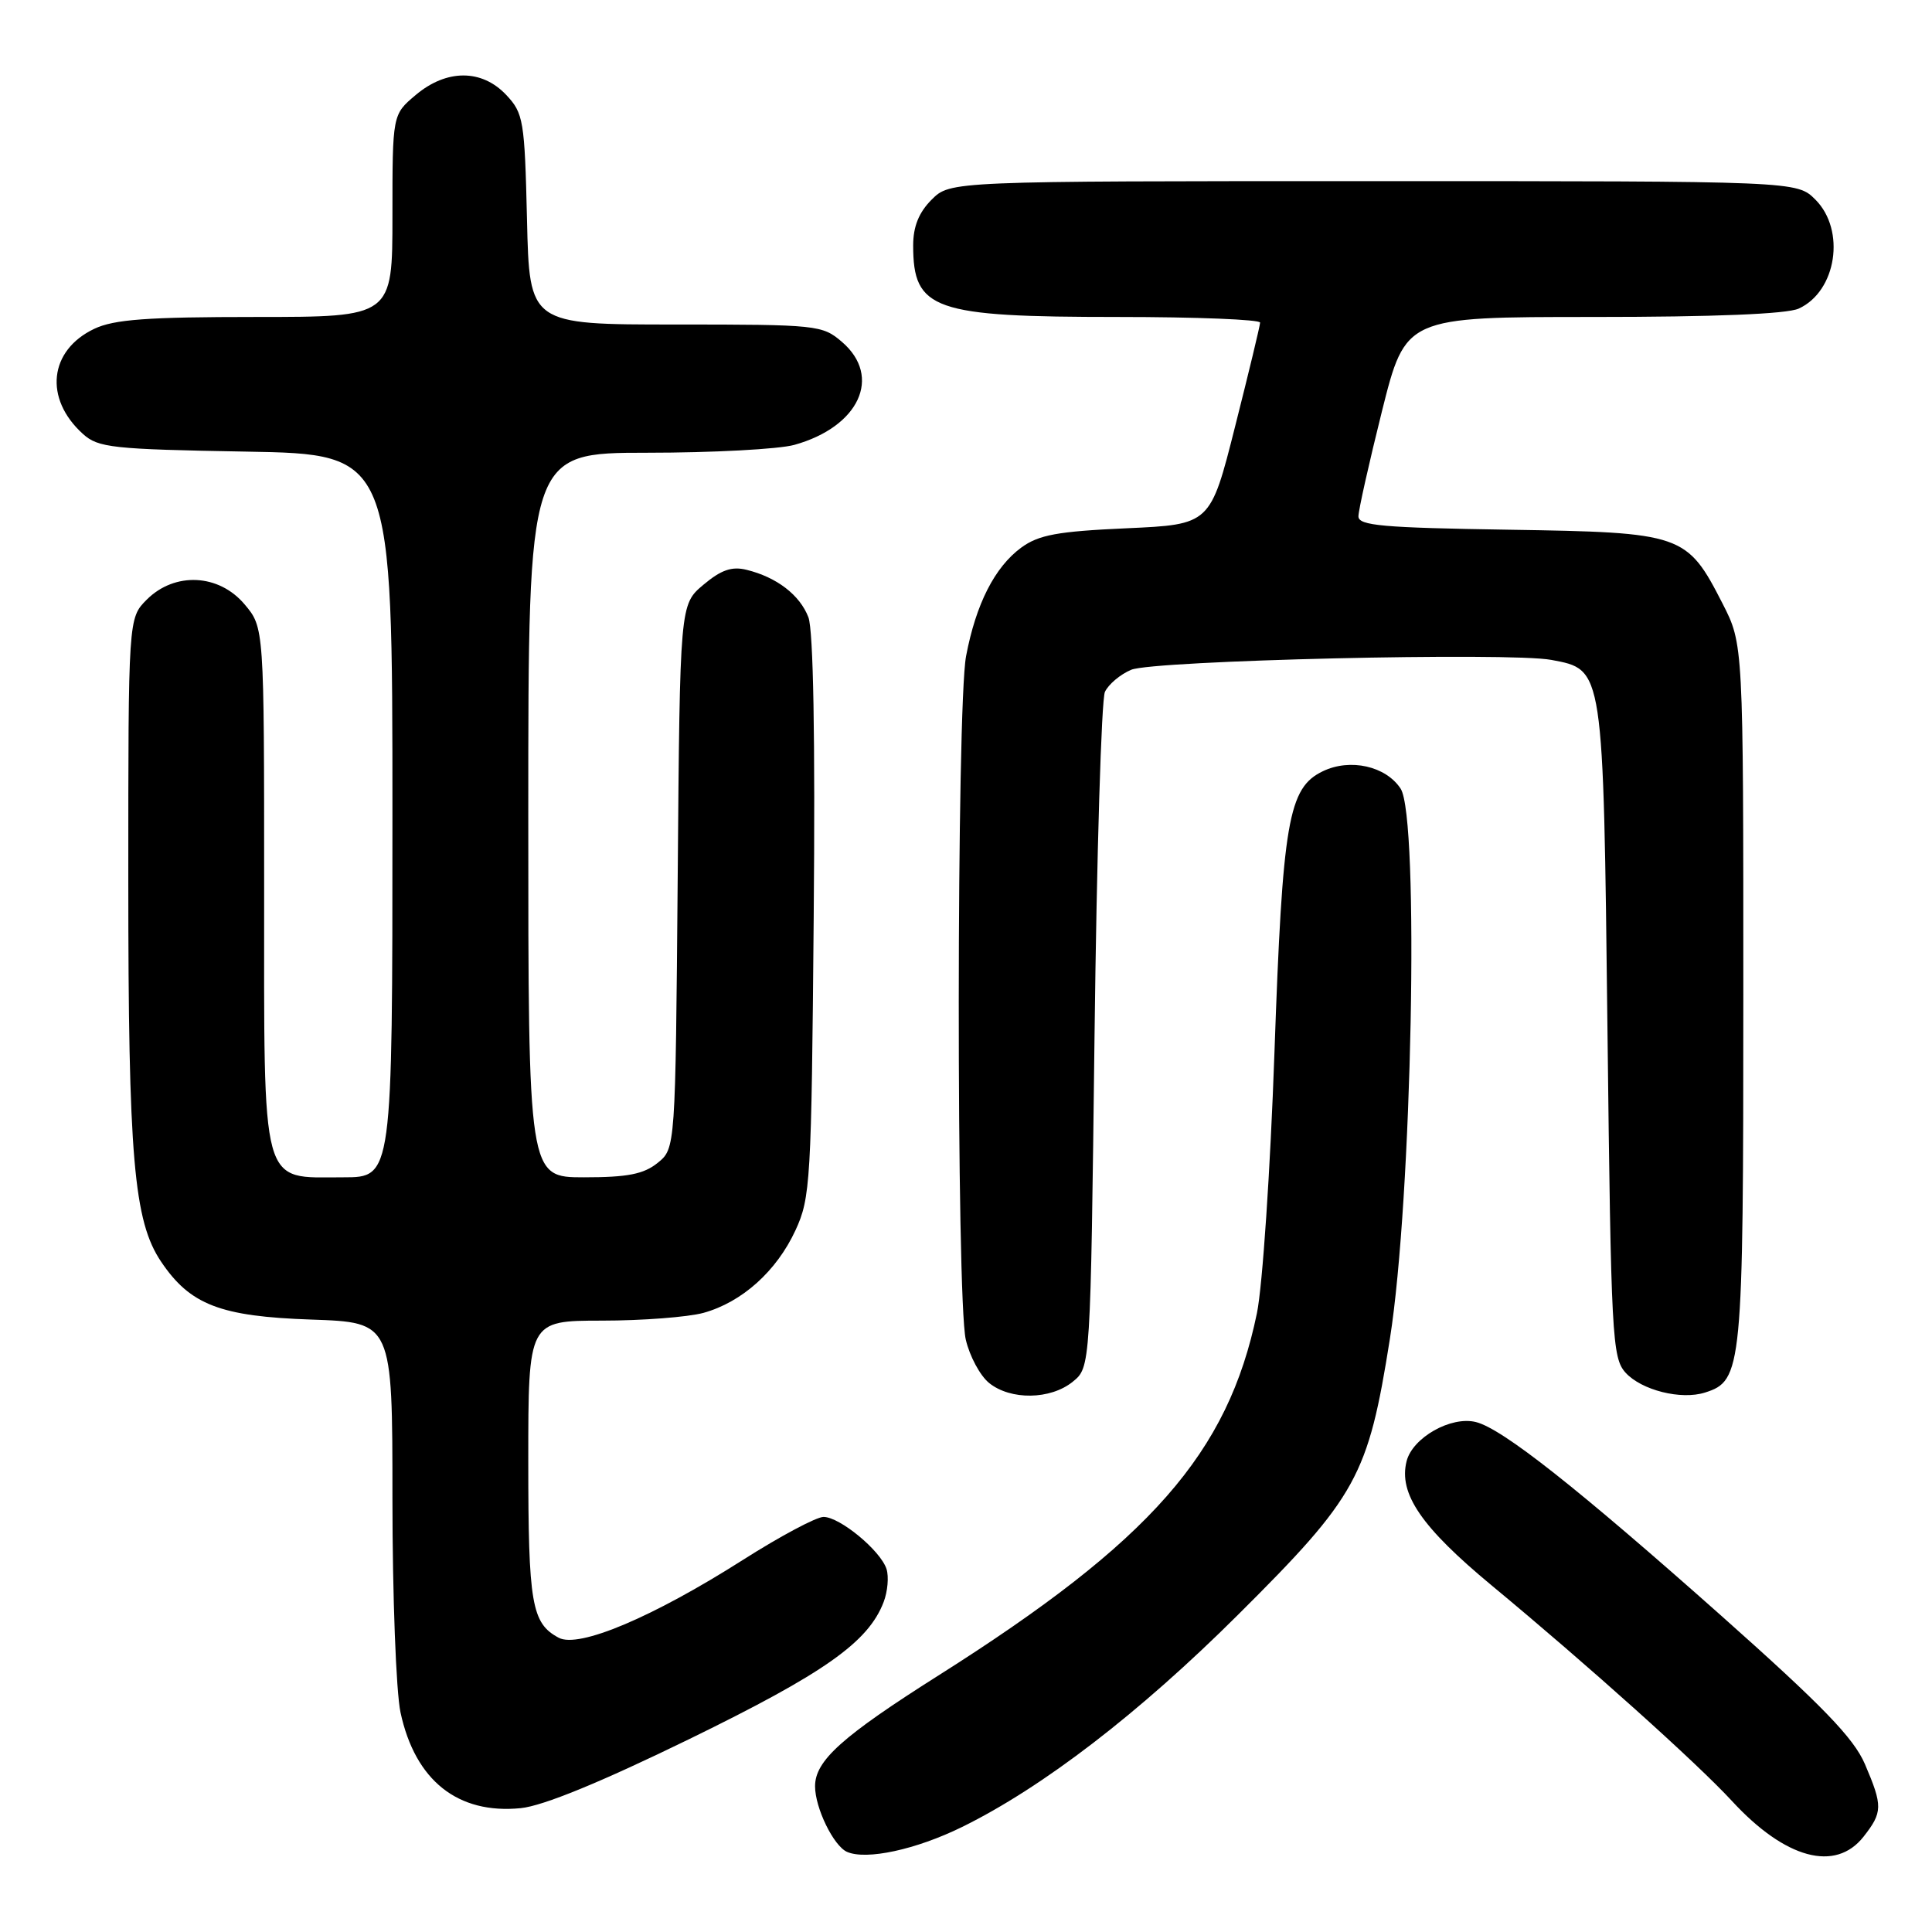 <?xml version="1.0" encoding="UTF-8" standalone="no"?>
<!DOCTYPE svg PUBLIC "-//W3C//DTD SVG 1.1//EN" "http://www.w3.org/Graphics/SVG/1.1/DTD/svg11.dtd" >
<svg xmlns="http://www.w3.org/2000/svg" xmlns:xlink="http://www.w3.org/1999/xlink" version="1.1" viewBox="0 0 256 256">
 <g >
 <path fill="currentColor"
d=" M 127.49 242.08 C 138.18 236.82 150.95 227.00 164.01 214.00 C 179.84 198.25 181.28 195.64 184.17 177.39 C 187.10 158.93 188.09 108.31 185.59 104.50 C 183.63 101.51 178.91 100.45 175.29 102.19 C 170.70 104.39 169.95 108.75 168.87 139.50 C 168.33 154.90 167.29 170.43 166.55 174.00 C 162.71 192.58 152.49 204.20 124.36 222.00 C 111.56 230.10 108.00 233.30 108.00 236.69 C 108.00 239.56 110.45 244.59 112.23 245.38 C 114.79 246.51 121.39 245.08 127.49 242.08 Z  M 246.93 243.37 C 249.47 240.13 249.49 239.31 247.11 233.75 C 245.62 230.29 241.50 226.03 228.12 214.13 C 209.05 197.19 199.08 189.31 195.57 188.43 C 192.27 187.60 187.17 190.49 186.38 193.62 C 185.30 197.92 188.34 202.36 197.68 210.10 C 210.41 220.65 224.88 233.63 229.50 238.65 C 236.56 246.31 243.20 248.11 246.93 243.37 Z  M 91.37 230.42 C 109.27 221.68 115.06 217.59 117.09 212.27 C 117.62 210.88 117.79 208.92 117.47 207.91 C 116.70 205.48 111.29 201.00 109.12 201.00 C 108.17 201.00 103.37 203.56 98.45 206.69 C 86.50 214.29 76.69 218.44 74.03 217.01 C 70.44 215.09 70.00 212.55 70.00 193.57 C 70.00 175.00 70.00 175.00 79.75 174.99 C 85.11 174.99 91.17 174.52 93.22 173.96 C 98.33 172.54 102.90 168.43 105.40 163.03 C 107.39 158.73 107.52 156.60 107.82 121.50 C 108.03 97.80 107.77 83.53 107.12 81.80 C 105.99 78.84 102.92 76.48 98.91 75.50 C 96.97 75.02 95.54 75.52 93.21 77.48 C 90.09 80.10 90.09 80.10 89.80 116.14 C 89.50 152.18 89.50 152.18 87.14 154.09 C 85.29 155.58 83.17 156.00 77.39 156.00 C 70.00 156.00 70.00 156.00 70.00 108.00 C 70.00 60.00 70.00 60.00 85.75 59.99 C 94.41 59.99 103.19 59.52 105.25 58.95 C 113.84 56.56 116.92 49.91 111.57 45.31 C 108.97 43.07 108.30 43.00 89.52 43.00 C 70.15 43.00 70.15 43.00 69.83 29.08 C 69.52 15.94 69.36 15.01 67.08 12.58 C 63.84 9.14 59.17 9.14 55.08 12.59 C 52.00 15.18 52.00 15.18 52.00 28.59 C 52.00 42.00 52.00 42.00 33.90 42.00 C 19.53 42.00 15.12 42.32 12.49 43.57 C 6.49 46.42 5.80 52.82 10.99 57.50 C 13.01 59.33 14.89 59.53 32.60 59.84 C 52.00 60.18 52.00 60.18 52.00 108.09 C 52.00 156.00 52.00 156.00 45.50 156.00 C 34.43 156.00 35.00 158.08 35.00 117.58 C 35.00 83.15 35.00 83.15 32.41 80.08 C 29.00 76.03 23.16 75.75 19.45 79.45 C 17.00 81.91 17.00 81.91 17.00 116.62 C 17.00 153.41 17.72 161.81 21.36 167.20 C 25.20 172.90 29.20 174.44 41.25 174.85 C 52.00 175.22 52.00 175.22 52.00 198.56 C 52.00 211.42 52.48 224.15 53.07 226.91 C 55.01 235.93 60.66 240.42 69.00 239.59 C 71.97 239.29 79.58 236.17 91.37 230.42 Z  M 142.14 183.09 C 144.50 181.18 144.50 181.18 145.03 137.34 C 145.32 113.23 145.94 92.68 146.41 91.67 C 146.89 90.67 148.45 89.35 149.89 88.75 C 152.83 87.51 200.01 86.40 205.56 87.44 C 212.51 88.75 212.44 88.27 213.00 136.60 C 213.47 177.14 213.62 179.92 215.39 181.88 C 217.50 184.21 222.75 185.53 225.92 184.52 C 230.86 182.96 231.00 181.48 231.00 131.73 C 231.00 85.36 231.00 85.36 228.25 79.98 C 223.52 70.74 222.97 70.55 199.93 70.19 C 183.21 69.93 180.00 69.65 180.00 68.42 C 180.00 67.61 181.41 61.33 183.12 54.47 C 186.25 42.00 186.25 42.00 211.08 42.00 C 227.14 42.00 236.77 41.61 238.34 40.89 C 243.36 38.60 244.59 30.50 240.55 26.45 C 238.09 24.00 238.09 24.00 182.00 24.00 C 125.91 24.00 125.91 24.00 123.45 26.45 C 121.75 28.15 121.00 30.02 121.00 32.52 C 121.00 41.07 123.66 42.00 148.15 42.00 C 158.52 42.00 166.99 42.34 166.97 42.75 C 166.96 43.16 165.47 49.35 163.66 56.50 C 160.38 69.50 160.38 69.50 149.26 70.00 C 140.11 70.41 137.64 70.87 135.32 72.56 C 131.81 75.14 129.32 80.02 128.01 86.94 C 126.74 93.65 126.71 172.03 127.97 177.50 C 128.48 179.70 129.87 182.29 131.06 183.25 C 133.90 185.55 139.19 185.48 142.14 183.09 Z "/>
</g>
</svg>
